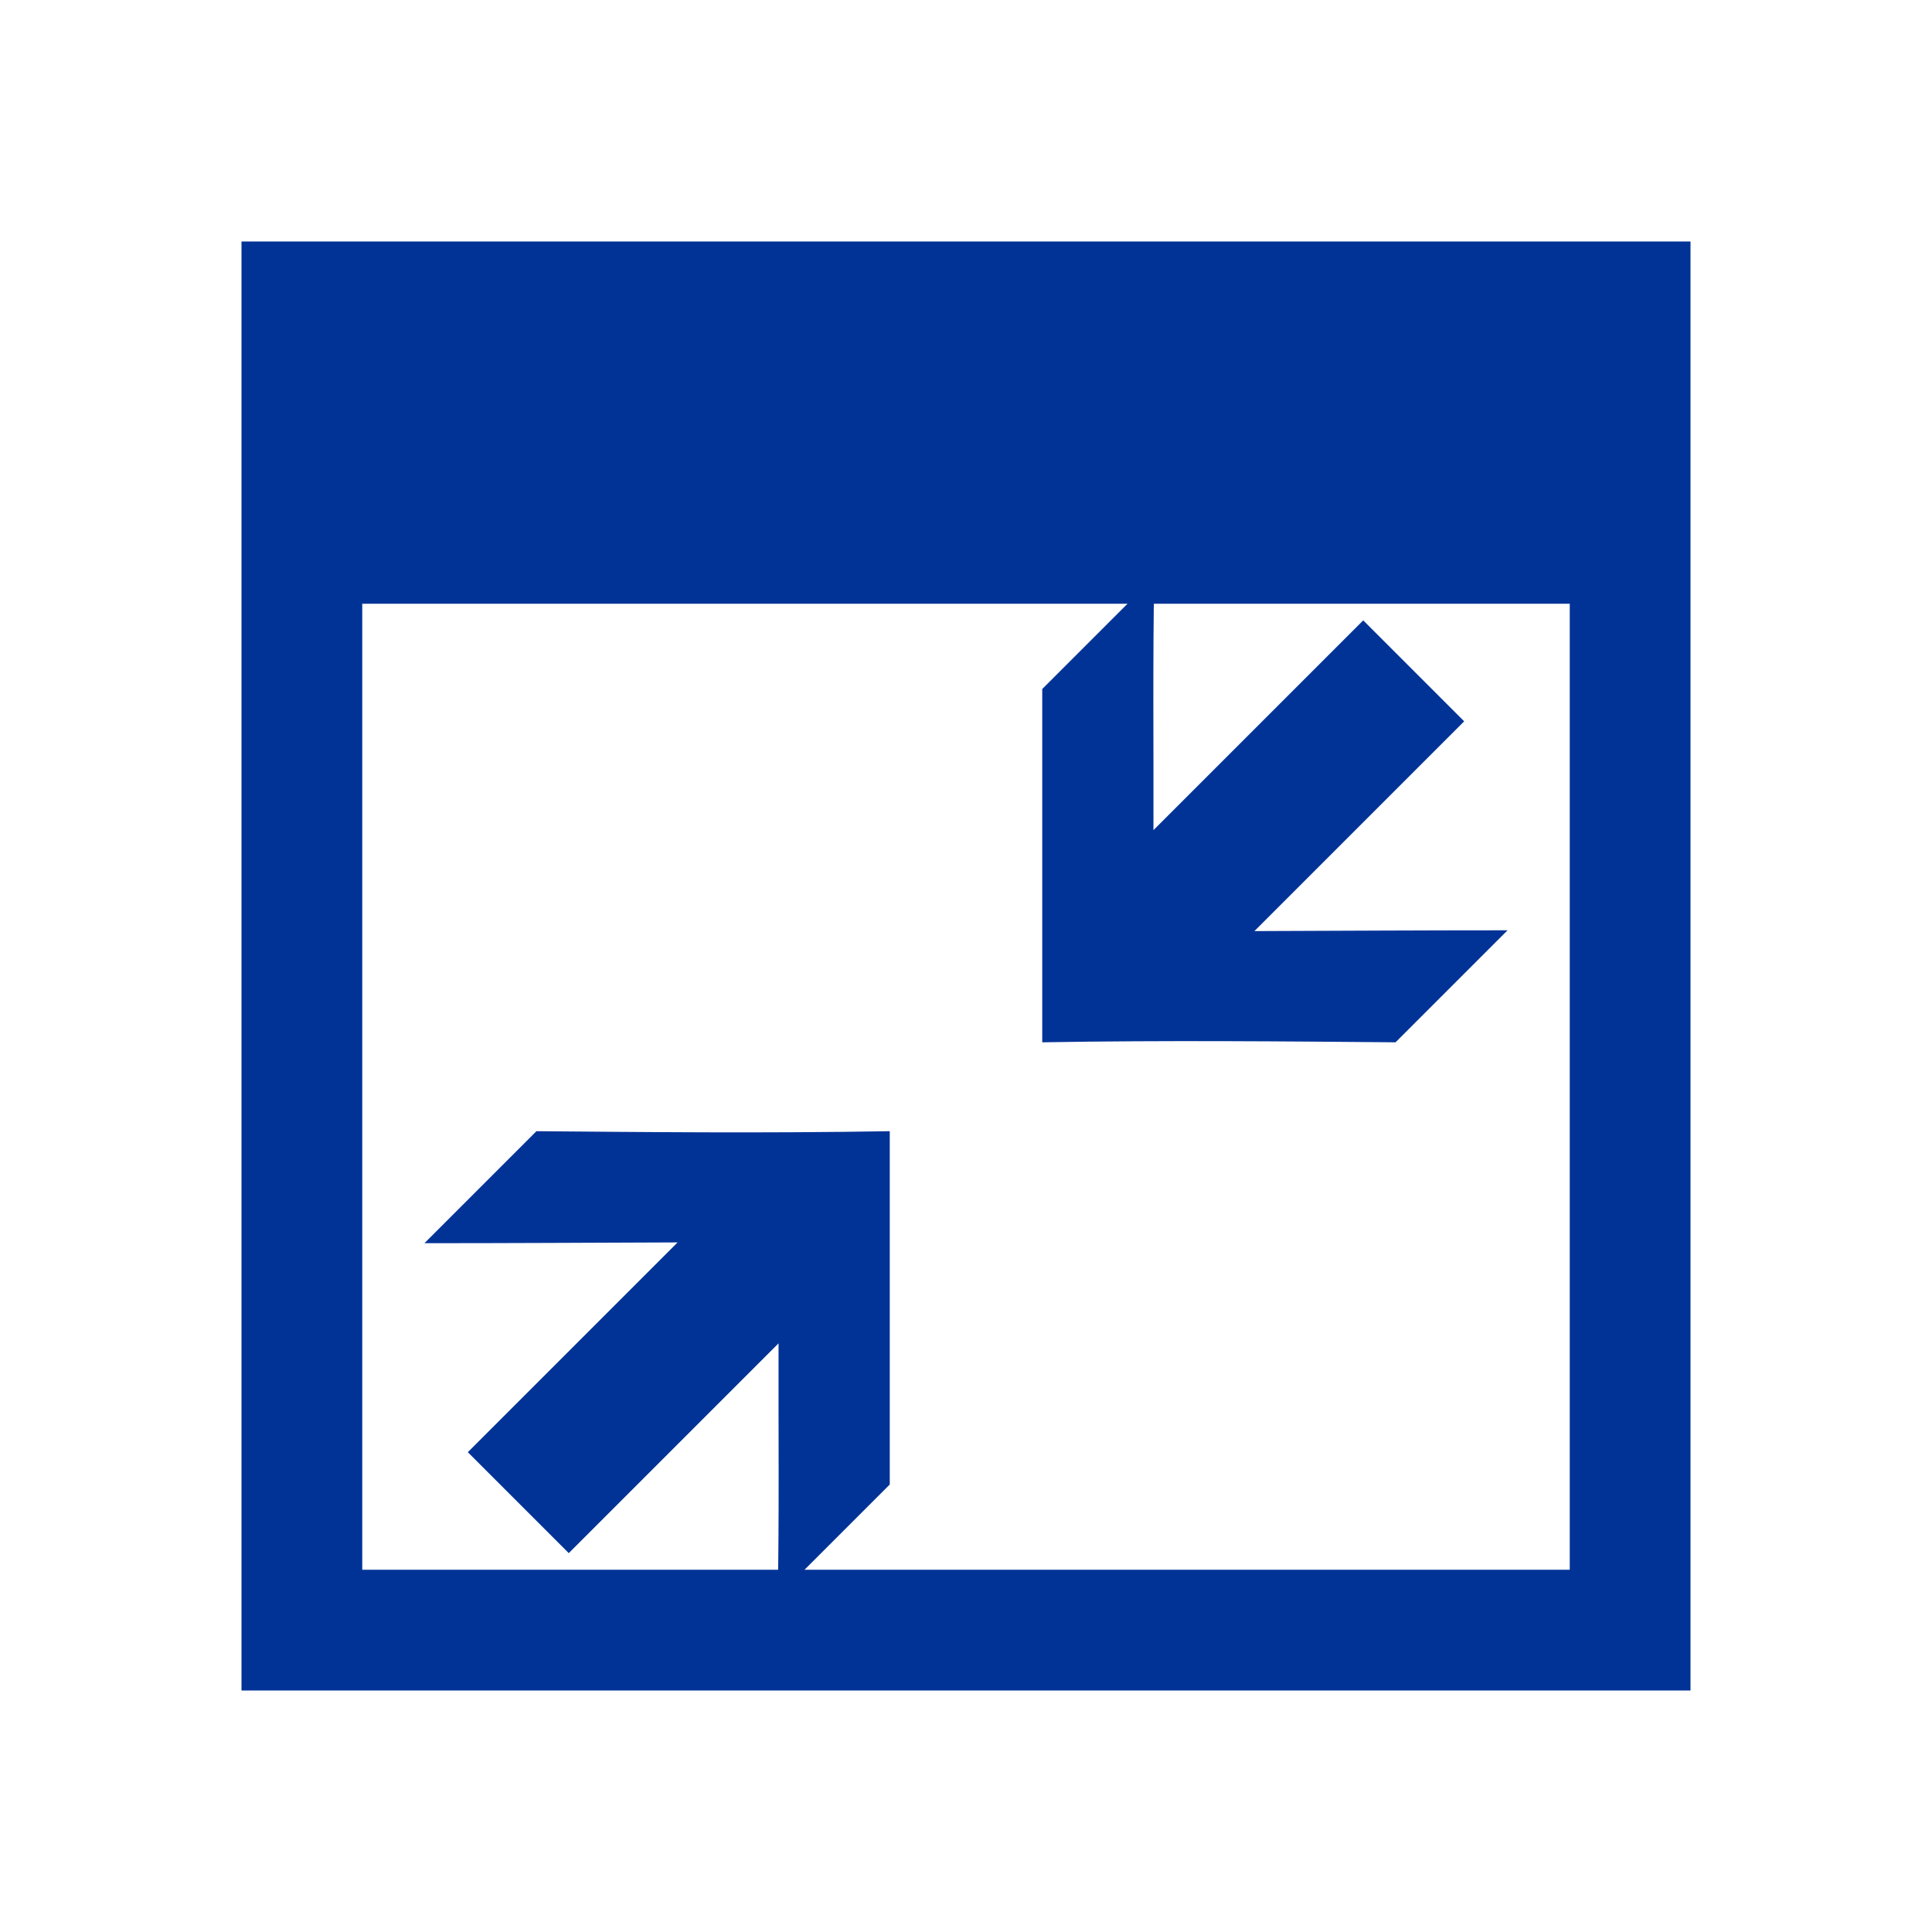 <?xml version="1.0" encoding="UTF-8" standalone="no"?>
<!-- Created with Inkscape (http://www.inkscape.org/) -->

<svg
   xmlns:dc="http://purl.org/dc/elements/1.1/"
   xmlns:cc="http://creativecommons.org/ns#"
   xmlns:rdf="http://www.w3.org/1999/02/22-rdf-syntax-ns#"
   xmlns:svg="http://www.w3.org/2000/svg"
   xmlns="http://www.w3.org/2000/svg"
   xmlns:sodipodi="http://sodipodi.sourceforge.net/DTD/sodipodi-0.dtd"
   xmlns:inkscape="http://www.inkscape.org/namespaces/inkscape"
   width="16"
   height="16"
   id="svg2"
   version="1.1"
   inkscape:version="0.48.3.1 r9886"
   sodipodi:docname="window_maximize.svg">
  <defs
     id="defs4" />
  <sodipodi:namedview
     id="base"
     pagecolor="#ffffff"
     bordercolor="#666666"
     borderopacity="1.0"
     inkscape:pageopacity="0.0"
     inkscape:pageshadow="2"
     inkscape:zoom="1"
     inkscape:cx="11.75349"
     inkscape:cy="2.8630444"
     inkscape:document-units="px"
     inkscape:current-layer="layer1"
     showgrid="false"
     showguides="false"
     inkscape:guide-bbox="true"
     inkscape:showpageshadow="true"
     borderlayer="false"
     inkscape:window-width="1317"
     inkscape:window-height="744"
     inkscape:window-x="49"
     inkscape:window-y="24"
     inkscape:window-maximized="1">
    <inkscape:grid
       type="xygrid"
       id="grid2985"
       empspacing="2"
       visible="true"
       enabled="true"
       snapvisiblegridlinesonly="true"
       spacingx="0.5px"
       spacingy="0.5px"
       dotted="false" />
    <sodipodi:guide
       orientation="0,1"
       position="0,15"
       id="guide2987" />
    <sodipodi:guide
       orientation="1,0"
       position="1,16"
       id="guide2989" />
    <sodipodi:guide
       orientation="1,0"
       position="15,16"
       id="guide2991" />
    <sodipodi:guide
       orientation="0,1"
       position="0,1"
       id="guide2993" />
    <sodipodi:guide
       orientation="1,0"
       position="8,16"
       id="guide2995" />
    <sodipodi:guide
       orientation="0,1"
       position="0,8"
       id="guide2997" />
  </sodipodi:namedview>
  <g
     inkscape:label="Layer 1"
     inkscape:groupmode="layer"
     id="layer1"
     transform="translate(0,-1036.362)">
    <path
       style="fill:#013397;fill-opacity:1;stroke:none"
       d="M 2 2 L 2 14 L 14 14 L 14 2 L 2 2 z M 3 5 L 13 5 L 13 13 L 3 13 L 3 5 z "
       transform="translate(0,1036.362)"
       id="rect3504" />
    <g
       id="g3838"
       transform="matrix(-0.209,0.209,-0.209,-0.209,229.879,1268.123)"
       style="fill:#013397">
      <path
         style="font-size:medium;font-style:normal;font-variant:normal;font-weight:normal;font-stretch:normal;text-indent:0;text-align:start;text-decoration:none;line-height:normal;letter-spacing:normal;word-spacing:normal;text-transform:none;direction:ltr;block-progression:tb;writing-mode:lr-tb;text-anchor:start;baseline-shift:baseline;color:#000000;fill:#013397;fill-opacity:1;fill-rule:nonzero;stroke:none;stroke-width:1px;marker:none;visibility:visible;display:inline;overflow:visible;enable-background:accumulate;font-family:Sans;-inkscape-font-specification:Sans"
         d="m 7.281,1 c -2.498,2.498 -4.806,4.806 -7,7 2.496,2.411 4.9,4.865 7,7 1.628,0 2.869,0 4.438,0 C 10.047,13.328 8.366,11.666 6.688,10 L 15,10 15,6 6.688,6 C 8.364,4.333 10.017,2.641 11.719,1 10.22,1 8.596,1 7.281,1 z"
         transform="translate(0,1056.362)"
         id="path3821"
         inkscape:connector-curvature="0"
         sodipodi:nodetypes="cccccccccc" />
    </g>
    <g
       style="fill:#013397"
       transform="matrix(0.209,-0.209,0.209,0.209,-213.879,822.601)"
       id="g3646">
      <path
         sodipodi:nodetypes="cccccccccc"
         inkscape:connector-curvature="0"
         id="path3648"
         transform="translate(0,1056.362)"
         d="m 7.281,1 c -2.498,2.498 -4.806,4.806 -7,7 2.496,2.411 4.9,4.865 7,7 1.628,0 2.869,0 4.438,0 C 10.047,13.328 8.366,11.666 6.688,10 L 15,10 15,6 6.688,6 C 8.364,4.333 10.017,2.641 11.719,1 10.22,1 8.596,1 7.281,1 z"
         style="font-size:medium;font-style:normal;font-variant:normal;font-weight:normal;font-stretch:normal;text-indent:0;text-align:start;text-decoration:none;line-height:normal;letter-spacing:normal;word-spacing:normal;text-transform:none;direction:ltr;block-progression:tb;writing-mode:lr-tb;text-anchor:start;baseline-shift:baseline;color:#000000;fill:#013397;fill-opacity:1;fill-rule:nonzero;stroke:none;stroke-width:1px;marker:none;visibility:visible;display:inline;overflow:visible;enable-background:accumulate;font-family:Sans;-inkscape-font-specification:Sans" />
    </g>
  </g>
</svg>
